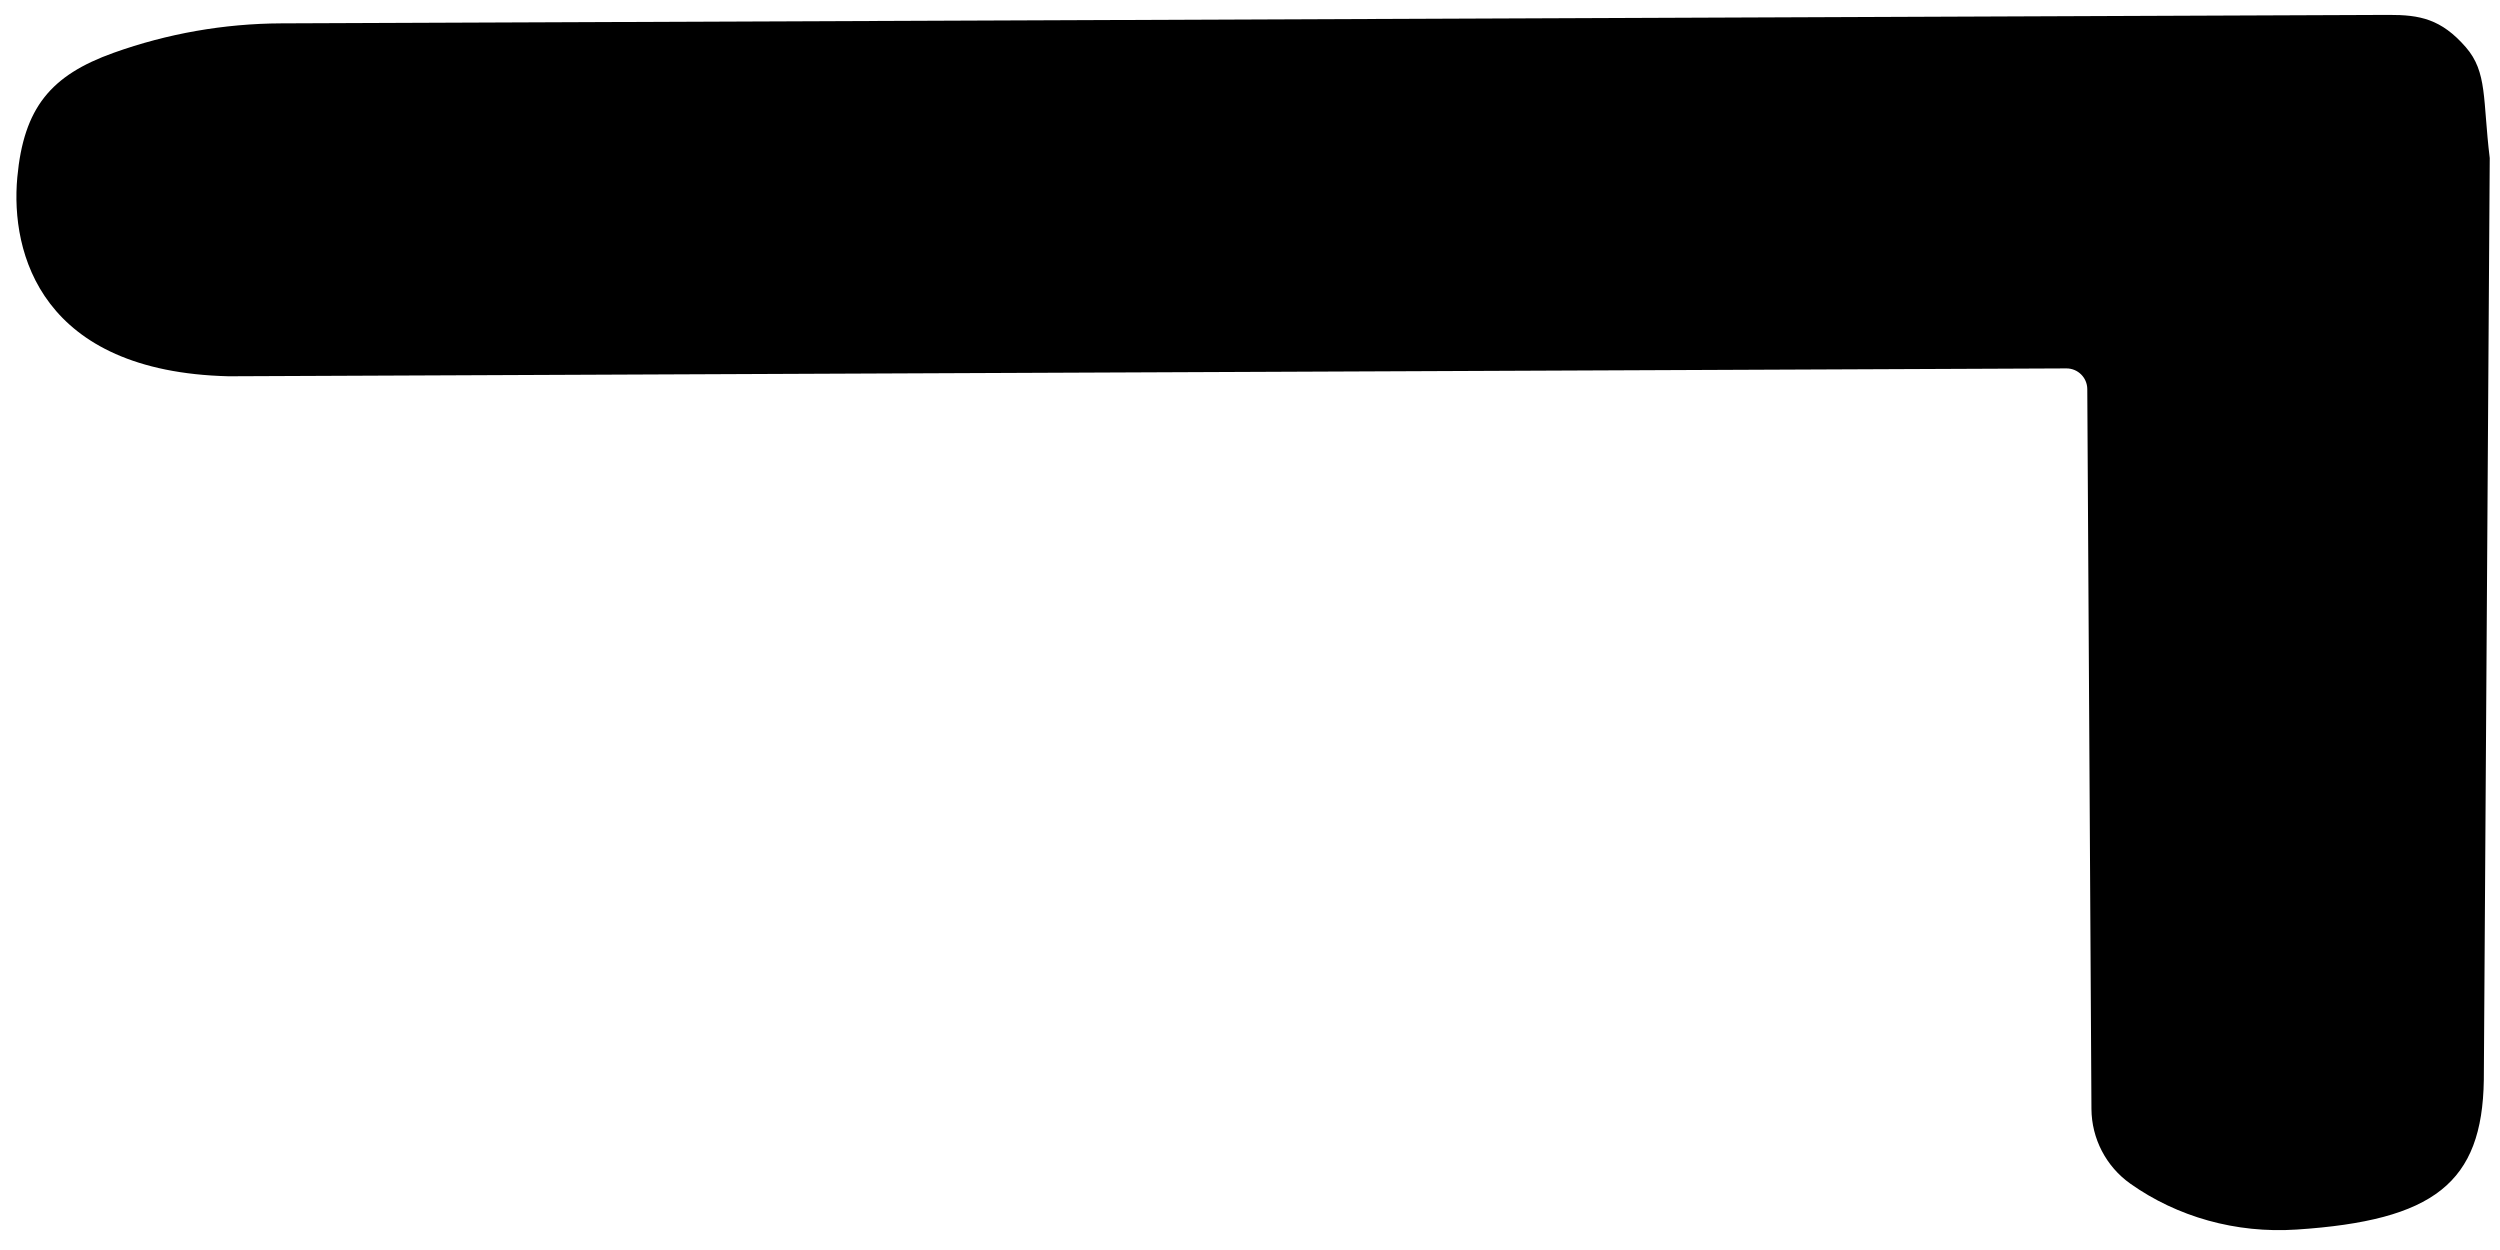 <?xml version="1.0" encoding="UTF-8" standalone="no"?>
<!DOCTYPE svg PUBLIC "-//W3C//DTD SVG 1.1//EN" "http://www.w3.org/Graphics/SVG/1.1/DTD/svg11.dtd">
<svg width="100%" height="100%" viewBox="0 0 102 51" version="1.1" xmlns="http://www.w3.org/2000/svg" xmlns:xlink="http://www.w3.org/1999/xlink" xml:space="preserve" xmlns:serif="http://www.serif.com/" style="fill-rule:evenodd;clip-rule:evenodd;stroke-linejoin:round;stroke-miterlimit:2;">
    <g transform="matrix(1,0,0,1,-1587,-55)">
        <g id="M" transform="matrix(-1,0,0,1,2359.34,-14.385)">
            <path d="M674.873,69.993C674.873,69.993 748.044,70.287 760.867,70.338C763.198,70.348 765.511,70.754 767.706,71.54C770.263,72.455 771.371,73.773 771.634,76.62C771.92,79.727 770.652,84.552 763.014,84.737C763.014,84.737 696.349,84.451 688.032,84.416C687.563,84.414 687.181,84.792 687.179,85.26C687.154,89.553 687.042,108.899 687.009,114.629C687.002,115.842 686.411,116.978 685.422,117.679C683.514,119.03 681.123,119.715 678.638,119.551C673.038,119.182 671.063,117.655 671,113.446C671,113.445 671,113.444 671,113.444C671,113.425 670.759,75.832 670.759,75.832C671.049,73.448 670.846,72.331 671.738,71.307C672.741,70.155 673.619,69.99 674.873,69.993Z"/>
        </g>
    </g>
</svg>
